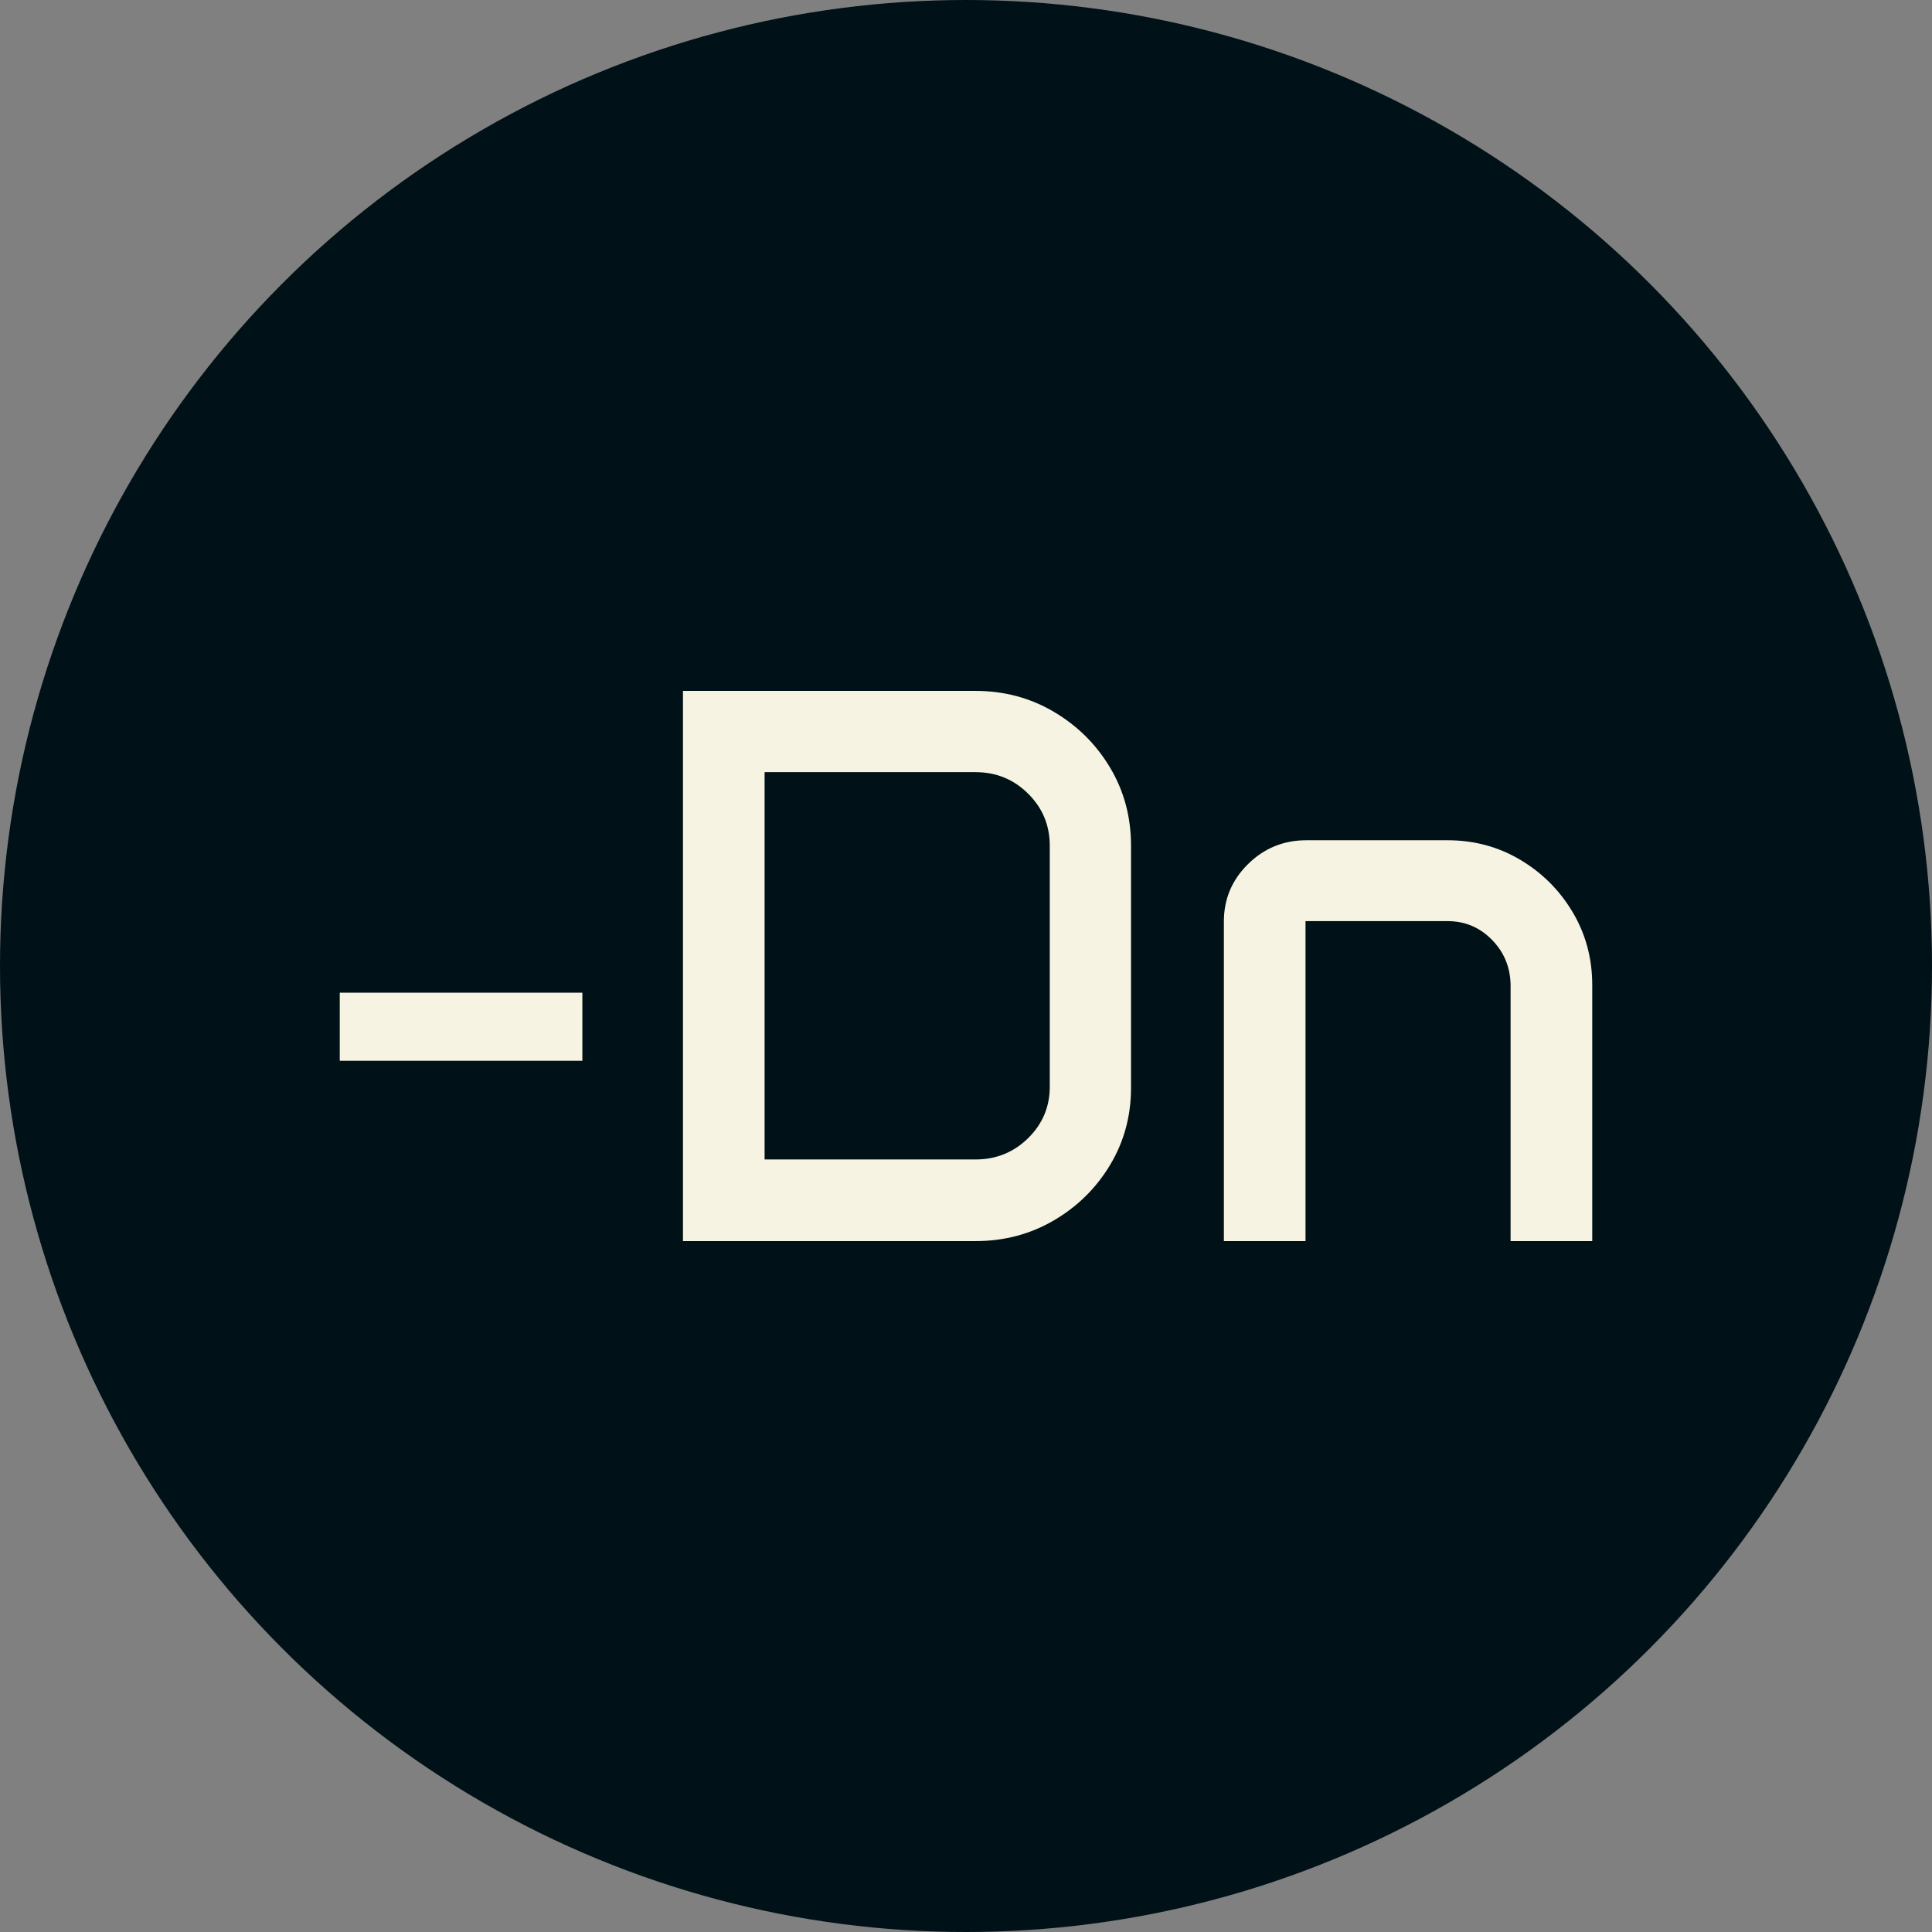 <svg xmlns="http://www.w3.org/2000/svg" viewBox="0 0 512 512"><rect x="0" y="0" width="512" height="512" fill="#808080" stroke="none"/><circle cx="256" cy="256" r="256" fill="#001117"/><path d="M12.305-47.783L12.305-65.830L76.597-65.830L76.597-47.783L12.305-47.783ZM103.257 0L103.257-145.811L180.776-145.811Q192.158-145.811 201.541-140.273Q210.923-134.736 216.460-125.457Q221.997-116.177 221.997-104.795L221.997-104.795L221.997-40.605Q221.997-29.429 216.460-20.200Q210.923-10.972 201.541-5.486Q192.158 0 180.776 0L180.776 0L103.257 0ZM124.893-21.636L180.776-21.636Q188.979-21.636 194.722-27.275Q200.464-32.915 200.464-40.913L200.464-40.913L200.464-104.795Q200.464-112.896 194.722-118.586Q188.979-124.277 180.776-124.277L180.776-124.277L124.893-124.277L124.893-21.636ZM246.606 0L246.606-84.697Q246.606-93.618 253.015-99.924Q259.424-106.230 268.447-106.230L268.447-106.230L305.874-106.230Q316.436-106.230 325.151-101.052Q333.867-95.874 339.045-87.158Q344.224-78.442 344.224-67.881L344.224-67.881L344.224 0L322.588 0L322.588-67.573Q322.588-74.751 317.717-79.775Q312.847-84.800 305.874-84.800L305.874-84.800L268.242-84.800L268.242 0L246.606 0Z" fill="#f7f3e3" transform="translate(77.735, 328.906)"/></svg>
